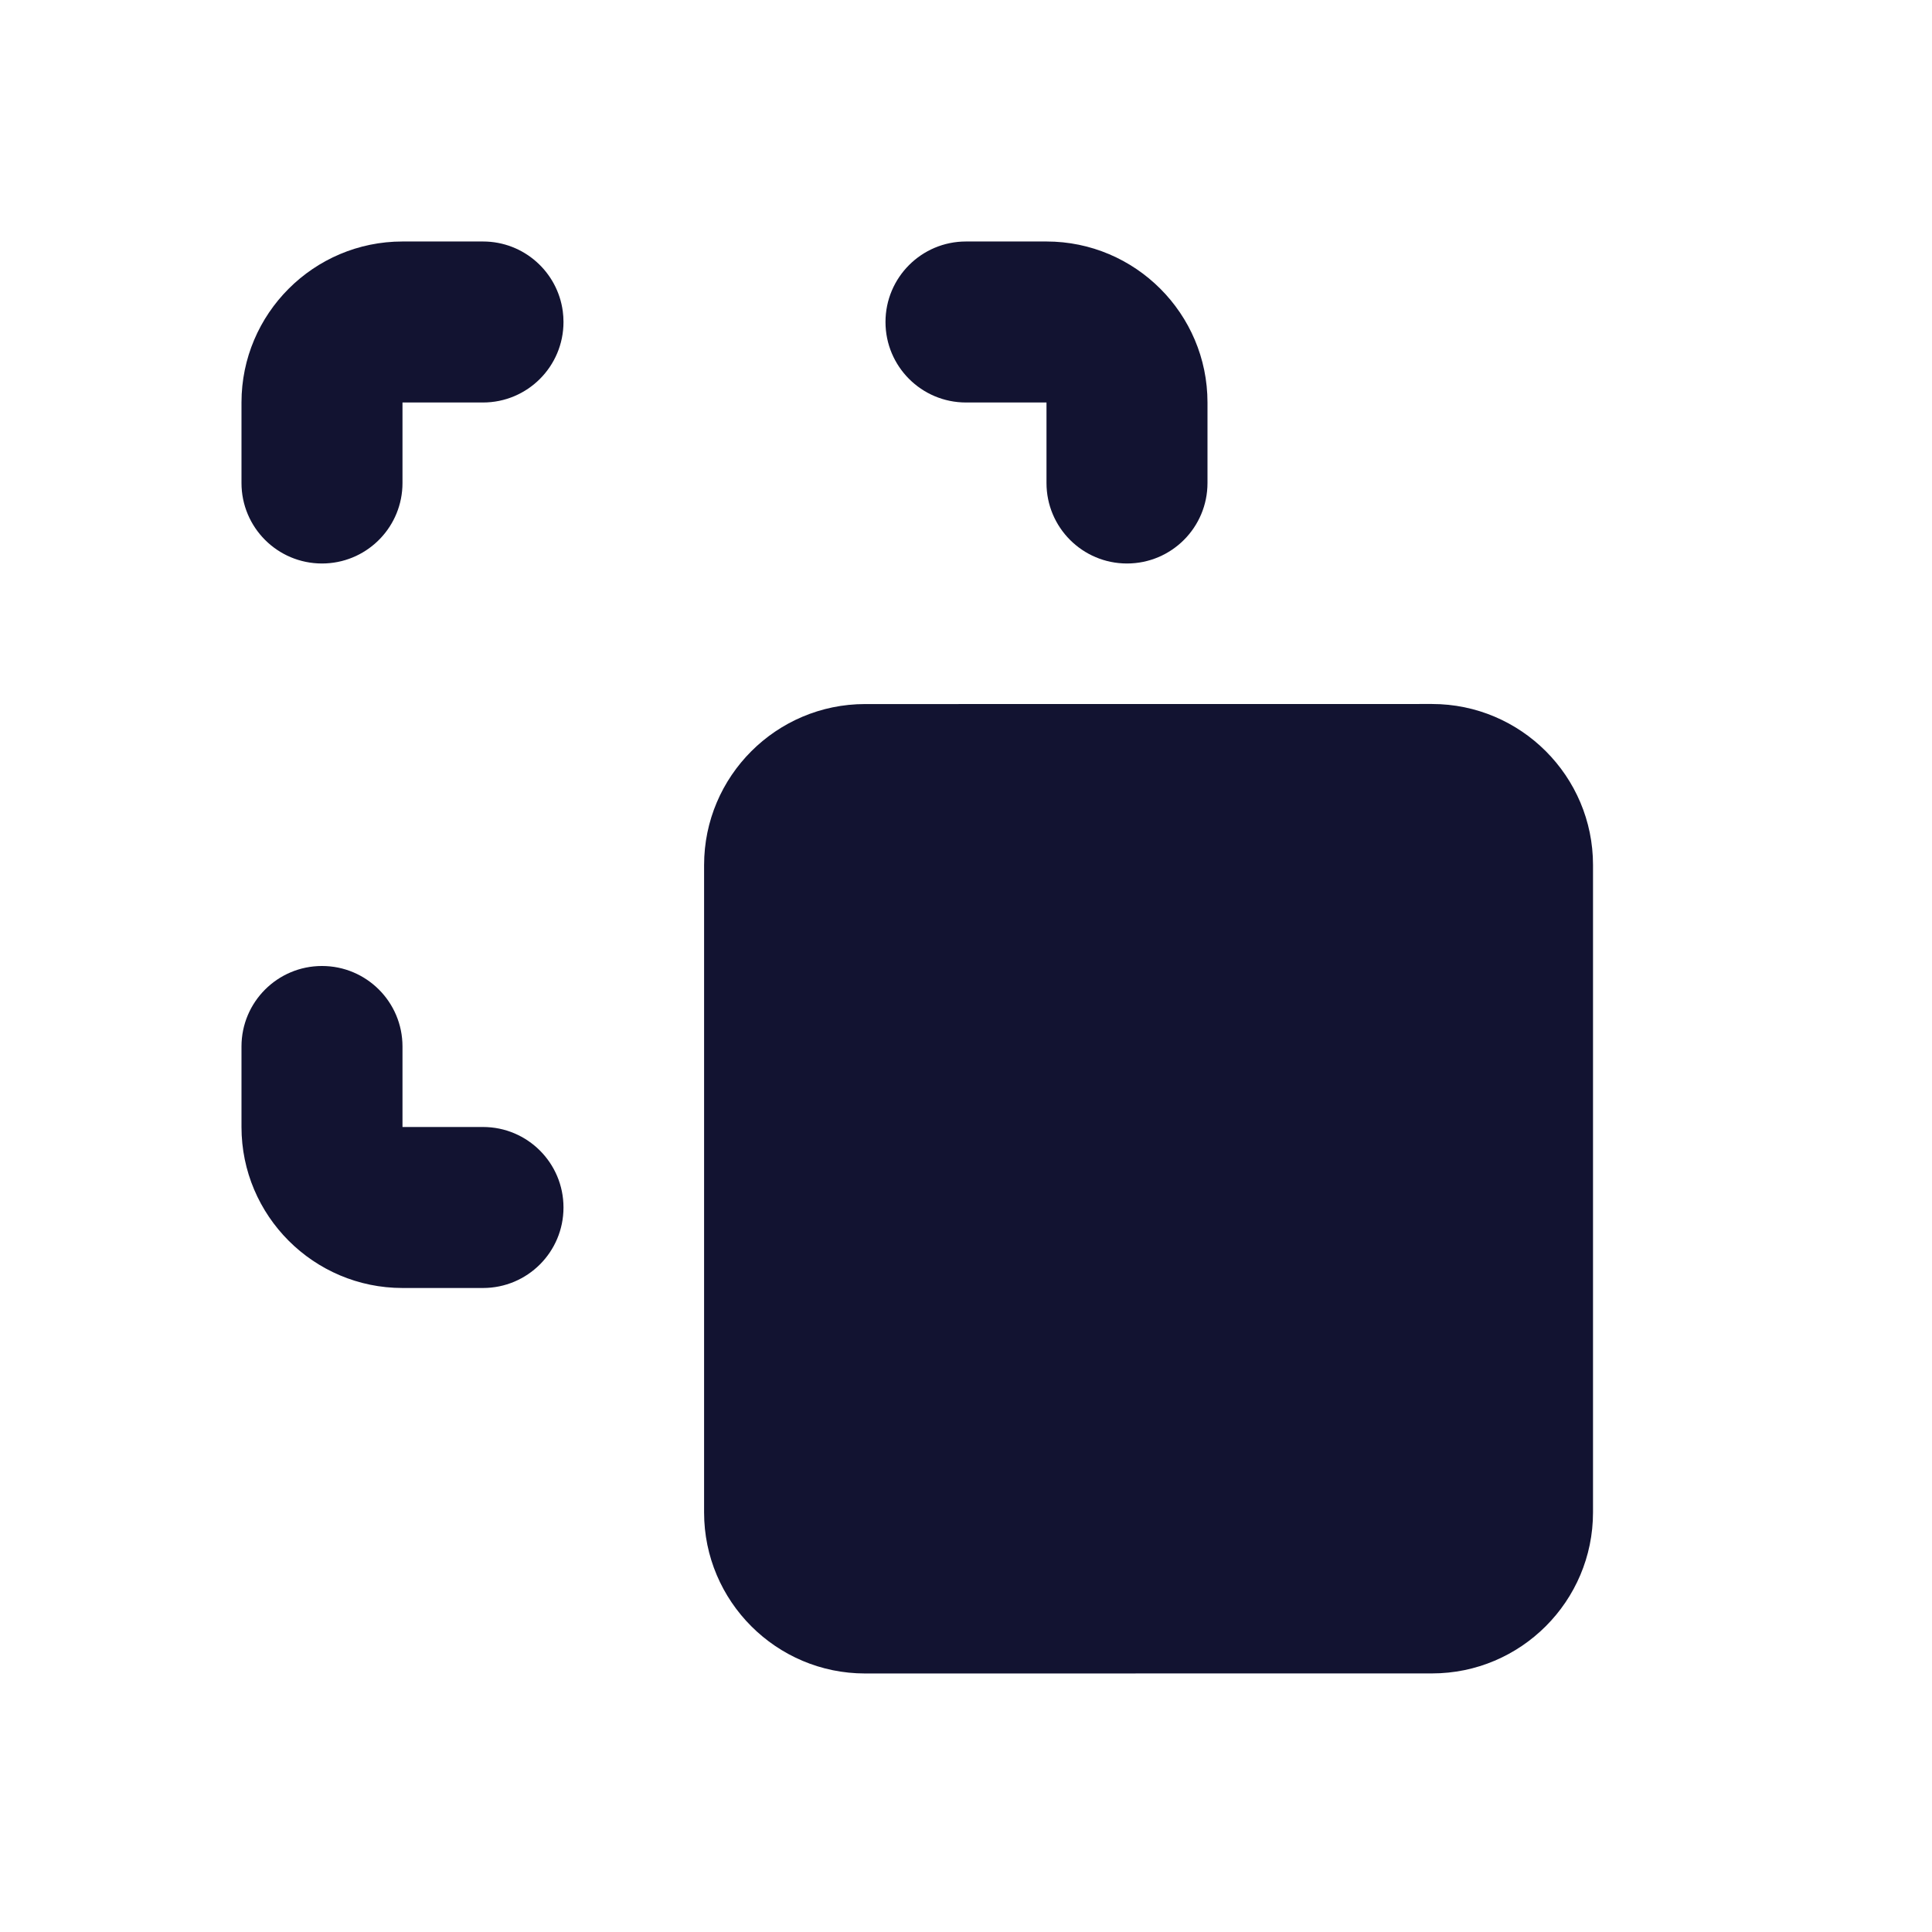 <svg xmlns="http://www.w3.org/2000/svg" xmlns:xlink="http://www.w3.org/1999/xlink" viewBox="0 0 500 500" width="500" height="500" preserveAspectRatio="xMidYMid meet" style="width: 100%; height: 100%; transform: translate3d(0px, 0px, 0px); content-visibility: visible;"><defs><clipPath id="__lottie_element_16"><rect width="500" height="500" x="0" y="0"/></clipPath><clipPath id="__lottie_element_18"><path d="M0,0 L500,0 L500,500 L0,500z"/></clipPath></defs><g clip-path="url(#__lottie_element_16)"><g clip-path="url(#__lottie_element_18)" transform="matrix(1,0,0,1,0,0)" opacity="1" style="display: block;"><g class="primary design" transform="matrix(1,0,0,1,0,0)" opacity="1" style="display: none;"><g opacity="1" transform="matrix(1,0,0,1,104.164,291.665)"><path class="primary" fill="rgb(18,19,49)" fill-opacity="1" d=" M167.833,0 C167.833,0 0,0 0,0 C0,0 0.167,-187.833 0.167,-187.833 C0.167,-199.338 -9.152,-208.667 -20.667,-208.667 C-32.182,-208.667 -41.5,-199.338 -41.5,-187.833 C-41.5,-187.833 -41.667,0 -41.667,0 C-41.667,22.97 -22.97,41.667 0,41.667 C0,41.667 167.833,41.667 167.833,41.667 C179.348,41.667 188.667,32.348 188.667,20.833 C188.667,9.318 179.348,0 167.833,0z"/></g><g opacity="1" transform="matrix(1,0,0,1,104.164,104.165)"><path class="primary" fill="rgb(18,19,49)" fill-opacity="1" d=" M164.62,-41.298 C164.62,-41.298 0,-41.667 0,-41.667 C-22.97,-41.667 -41.667,-22.98 -41.667,0 C-41.667,0 -41.286,187.794 -41.286,187.794 C-41.286,201.492 -30.191,212.599 -16.481,212.599 C-16.058,212.599 156.466,212.926 157.033,212.898 C174.854,212.008 189.005,197.286 189.005,179.258 C189.005,179.258 132.216,211.986 132.216,211.986 C132.216,211.986 155.034,212.064 155.034,212.064 C174.229,212.064 189.761,196.515 189.761,177.337 C189.761,175.81 189.122,-18.871 188.987,-19.915 C187.425,-31.978 177.12,-41.298 164.62,-41.298z"/></g><g opacity="1" transform="matrix(1,0,0,1,270.831,104.165)"><path class="primary" fill="rgb(18,19,49)" fill-opacity="1" d=" M-164.833,0.333 C-164.833,0.333 0,0 0,0 C0,0 0,184.833 0,184.833 C0,196.338 9.318,205.667 20.833,205.667 C32.348,205.667 41.667,196.338 41.667,184.833 C41.667,184.833 41.667,0 41.667,0 C41.667,-22.98 22.97,-41.667 0,-41.667 C0,-41.667 -164.833,-41.333 -164.833,-41.333 C-176.348,-41.333 -185.667,-32.005 -185.667,-20.5 C-185.667,-8.995 -176.348,0.333 -164.833,0.333z"/></g></g><g class="primary design" transform="matrix(1,0,0,1,0,0)" opacity="1" style="display: block;"><g opacity="1" transform="matrix(1,0,0,1,104.164,291.665)"><path class="primary" fill="rgb(18,19,49)" fill-opacity="1" d=" M20.833,0 C20.833,0 0,0 0,0 C0,0 0,-20.833 0,-20.833 C0,-32.338 -9.318,-41.667 -20.833,-41.667 C-32.348,-41.667 -41.667,-32.338 -41.667,-20.833 C-41.667,-20.833 -41.667,0 -41.667,0 C-41.667,22.97 -22.97,41.667 0,41.667 C0,41.667 20.833,41.667 20.833,41.667 C32.348,41.667 41.667,32.348 41.667,20.833 C41.667,9.318 32.348,0 20.833,0z"/></g><g opacity="1" transform="matrix(1,0,0,1,104.164,104.165)"><path class="primary" fill="rgb(18,19,49)" fill-opacity="1" d=" M20.833,-41.667 C20.833,-41.667 0,-41.667 0,-41.667 C-22.97,-41.667 -41.667,-22.98 -41.667,0 C-41.667,0 -41.667,20.833 -41.667,20.833 C-41.667,32.338 -32.348,41.667 -20.833,41.667 C-20.478,41.667 -20.126,41.658 -19.775,41.64 C-8.752,41.089 0,31.984 0,20.833 C0,20.833 0,0 0,0 C0,0 20.833,0 20.833,0 C32.348,0 41.667,-9.328 41.667,-20.833 C41.667,-21.761 41.606,-22.675 41.488,-23.571 C40.149,-33.782 31.419,-41.667 20.833,-41.667z"/></g><g opacity="1" transform="matrix(1,0,0,1,270.831,104.165)"><path class="primary" fill="rgb(18,19,49)" fill-opacity="1" d=" M-20.833,0 C-20.833,0 0,0 0,0 C0,0 0,20.833 0,20.833 C0,32.338 9.318,41.667 20.833,41.667 C32.348,41.667 41.667,32.338 41.667,20.833 C41.667,20.833 41.667,0 41.667,0 C41.667,-22.98 22.97,-41.667 0,-41.667 C0,-41.667 -20.833,-41.667 -20.833,-41.667 C-32.348,-41.667 -41.667,-32.338 -41.667,-20.833 C-41.667,-9.328 -32.348,0 -20.833,0z"/></g></g><g class="primary design" transform="matrix(1,0,0,1,0,0)" opacity="1" style="display: block;"><g opacity="1" transform="matrix(1,0,0,1,302.081,312.498)"><path class="primary" fill="rgb(18,19,49)" fill-opacity="1" d=" M68.524,-130.305 C68.524,-130.305 -78.196,-130.289 -78.196,-130.289 C-101.166,-130.289 -119.862,-111.602 -119.862,-88.622 C-119.862,-88.622 -119.864,78.929 -119.864,78.929 C-119.864,101.899 -101.168,120.596 -78.198,120.596 C-78.198,120.596 68.522,120.581 68.522,120.581 C91.492,120.581 110.188,101.884 110.188,78.914 C110.188,78.914 110.19,-88.638 110.19,-88.638 C110.19,-111.618 91.494,-130.305 68.524,-130.305z"/></g></g><g class="primary design" transform="matrix(1,0,0,1,0,0)" opacity="1" style="display: none;"><g opacity="1" transform="matrix(1,0,0,1,302.081,312.498)"><path class="primary" fill="rgb(18,19,49)" fill-opacity="1" d=" M377.542,178.375 C377.542,178.375 231.708,178.375 231.708,178.375 C208.738,178.375 190.042,197.062 190.042,220.042 C190.042,220.042 190.042,386.708 190.042,386.708 C190.042,409.678 208.738,428.375 231.708,428.375 C231.708,428.375 377.542,428.375 377.542,428.375 C400.512,428.375 419.208,409.678 419.208,386.708 C419.208,386.708 419.208,220.042 419.208,220.042 C419.208,197.062 400.512,178.375 377.542,178.375z"/></g></g><g class="primary design" transform="matrix(1,0,0,1,0,0)" opacity="1" style="display: none;"><g opacity="1" transform="matrix(1,0,0,1,104.164,291.665)"><path class="primary" fill="rgb(18,19,49)" fill-opacity="1" d=" M20.833,0 C20.833,0 0,0 0,0 C0,0 0,-20.833 0,-20.833 C0,-32.338 -9.318,-41.667 -20.833,-41.667 C-32.348,-41.667 -41.667,-32.338 -41.667,-20.833 C-41.667,-20.833 -41.667,0 -41.667,0 C-41.667,22.97 -22.97,41.667 0,41.667 C0,41.667 20.833,41.667 20.833,41.667 C32.348,41.667 41.667,32.348 41.667,20.833 C41.667,9.318 32.348,0 20.833,0z"/></g><g opacity="1" transform="matrix(1,0,0,1,104.164,104.165)"><path class="primary" fill="rgb(18,19,49)" fill-opacity="1" d=" M20.833,-41.667 C20.833,-41.667 0,-41.667 0,-41.667 C-22.97,-41.667 -41.667,-22.98 -41.667,0 C-41.667,0 -41.667,20.833 -41.667,20.833 C-41.667,32.338 -32.348,41.667 -20.833,41.667 C-9.318,41.667 0,32.338 0,20.833 C0,20.833 0,0 0,0 C0,0 20.833,0 20.833,0 C32.348,0 41.667,-9.328 41.667,-20.833 C41.667,-32.338 32.348,-41.667 20.833,-41.667z"/></g><g opacity="1" transform="matrix(1,0,0,1,270.831,104.165)"><path class="primary" fill="rgb(18,19,49)" fill-opacity="1" d=" M-20.833,0 C-20.833,0 0,0 0,0 C0,0 0,20.833 0,20.833 C0,32.338 9.318,41.667 20.833,41.667 C32.348,41.667 41.667,32.338 41.667,20.833 C41.667,20.833 41.667,0 41.667,0 C41.667,-22.98 22.97,-41.667 0,-41.667 C0,-41.667 -20.833,-41.667 -20.833,-41.667 C-32.348,-41.667 -41.667,-32.338 -41.667,-20.833 C-41.667,-9.328 -32.348,0 -20.833,0z"/></g><g opacity="1" transform="matrix(1,0,0,1,302.081,312.498)"><path class="primary" fill="rgb(18,19,49)" fill-opacity="1" d=" M72.917,-125 C72.917,-125 -72.917,-125 -72.917,-125 C-95.887,-125 -114.583,-106.313 -114.583,-83.333 C-114.583,-83.333 -114.583,83.333 -114.583,83.333 C-114.583,106.303 -95.887,125 -72.917,125 C-72.917,125 72.917,125 72.917,125 C95.887,125 114.583,106.303 114.583,83.333 C114.583,83.333 114.583,-83.333 114.583,-83.333 C114.583,-106.313 95.887,-125 72.917,-125z"/></g></g></g></g></svg>